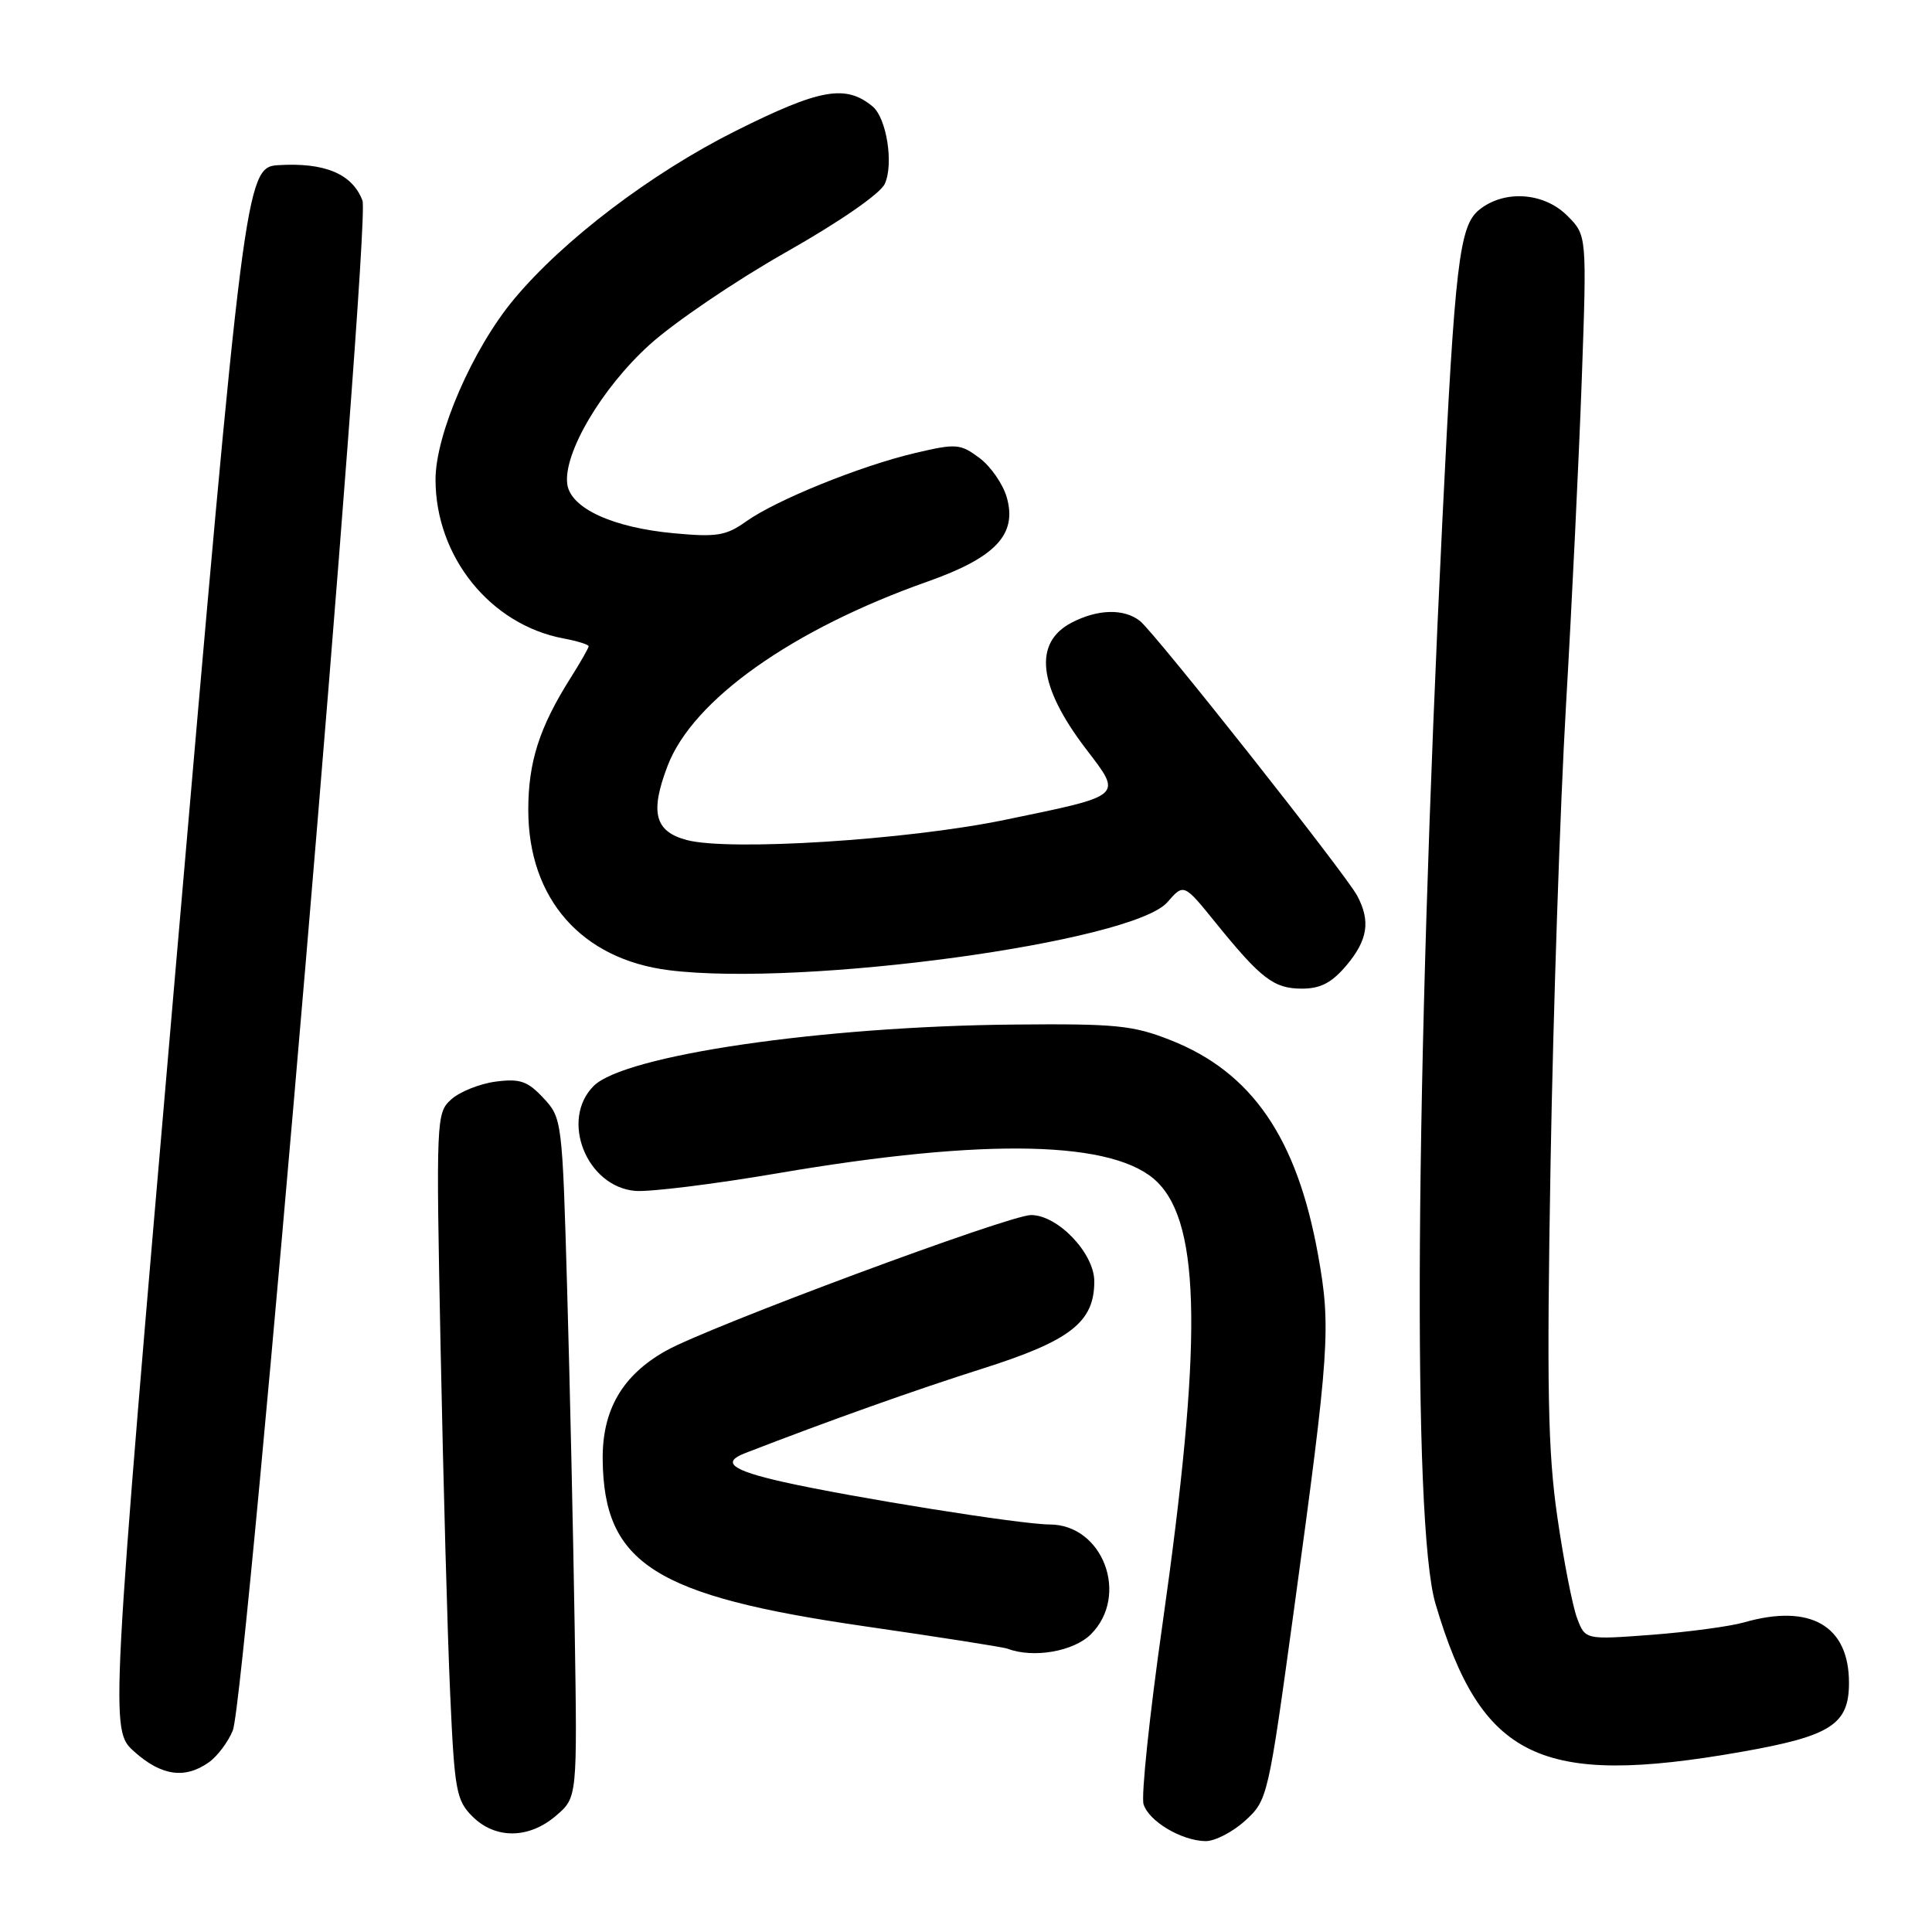 <?xml version="1.0" encoding="UTF-8" standalone="no"?>
<!DOCTYPE svg PUBLIC "-//W3C//DTD SVG 1.1//EN" "http://www.w3.org/Graphics/SVG/1.1/DTD/svg11.dtd" >
<svg xmlns="http://www.w3.org/2000/svg" xmlns:xlink="http://www.w3.org/1999/xlink" version="1.1" viewBox="0 0 256 256">
 <g >
 <path fill="currentColor"
d=" M 164.99 241.25 C 167.97 238.53 168.04 238.20 171.43 213.50 C 176.18 178.82 176.38 175.89 174.65 166.28 C 171.86 150.78 165.89 142.08 155.12 137.83 C 150.11 135.85 147.85 135.63 134.25 135.76 C 108.87 136.00 82.73 139.82 78.66 143.90 C 74.19 148.37 77.71 157.24 84.17 157.80 C 86.08 157.96 94.58 156.91 103.07 155.46 C 130.83 150.72 147.86 151.13 153.38 156.66 C 159.14 162.41 159.31 178.10 154.02 215.33 C 152.31 227.33 151.19 238.02 151.53 239.08 C 152.24 241.34 156.55 243.90 159.73 243.96 C 160.96 243.98 163.33 242.76 164.99 241.25 Z  M 73.69 240.58 C 76.50 238.17 76.50 238.17 76.15 215.83 C 75.96 203.55 75.51 183.30 75.15 170.83 C 74.51 148.44 74.47 148.13 72.00 145.49 C 69.90 143.24 68.89 142.90 65.67 143.32 C 63.57 143.60 60.92 144.66 59.80 145.67 C 57.80 147.46 57.77 148.13 58.39 179.00 C 58.74 196.32 59.30 216.77 59.65 224.43 C 60.22 237.23 60.46 238.56 62.59 240.68 C 65.63 243.72 70.09 243.68 73.69 240.58 Z  M 27.64 233.54 C 28.79 232.74 30.23 230.82 30.85 229.29 C 32.60 224.93 49.16 29.56 48.03 26.58 C 46.68 23.02 43.01 21.49 36.78 21.89 C 32.55 22.16 32.24 24.62 23.25 128.62 C 14.57 229.22 14.57 229.22 17.80 232.11 C 21.37 235.30 24.48 235.76 27.64 233.54 Z  M 230.74 232.13 C 242.61 230.04 245.00 228.51 245.00 222.98 C 245.00 215.40 239.87 212.45 231.08 214.98 C 229.21 215.51 223.71 216.25 218.87 216.62 C 210.06 217.28 210.06 217.28 208.98 214.44 C 208.38 212.87 207.20 206.84 206.36 201.04 C 205.10 192.36 204.94 184.06 205.46 154.00 C 205.81 133.93 206.73 106.70 207.50 93.50 C 208.27 80.30 209.21 60.88 209.59 50.34 C 210.27 31.18 210.27 31.18 207.68 28.59 C 204.57 25.47 199.31 25.12 195.99 27.81 C 193.37 29.93 192.78 34.91 191.12 69.00 C 187.49 143.27 187.12 202.05 190.21 212.51 C 196.29 233.07 204.03 236.82 230.74 232.13 Z  M 144.55 216.55 C 149.69 211.40 146.15 202.00 139.07 202.00 C 135.33 202.00 112.88 198.41 103.75 196.36 C 96.93 194.82 95.56 193.77 98.75 192.54 C 109.71 188.29 121.28 184.17 130.12 181.37 C 141.84 177.66 145.00 175.20 145.00 169.79 C 145.00 166.06 140.17 161.00 136.62 161.00 C 133.72 161.00 93.90 175.80 88.23 178.99 C 82.45 182.24 79.78 186.84 79.86 193.44 C 80.02 207.18 86.75 211.46 114.50 215.48 C 124.40 216.91 132.95 218.25 133.50 218.46 C 136.92 219.76 142.26 218.83 144.55 216.55 Z  M 178.41 127.92 C 181.24 124.56 181.63 122.04 179.83 118.68 C 178.27 115.76 153.02 83.83 151.05 82.28 C 148.94 80.62 145.48 80.70 142.02 82.49 C 136.90 85.14 137.53 90.88 143.86 99.19 C 148.76 105.60 149.05 105.35 133.13 108.64 C 120.23 111.31 96.64 112.80 91.00 111.31 C 86.75 110.18 86.10 107.65 88.46 101.48 C 91.79 92.74 104.98 83.39 122.91 77.06 C 131.93 73.87 134.81 70.81 133.40 65.90 C 132.90 64.14 131.27 61.79 129.78 60.68 C 127.24 58.79 126.70 58.75 121.29 60.02 C 114.02 61.73 102.88 66.24 98.87 69.09 C 96.21 70.99 94.97 71.19 89.29 70.66 C 81.18 69.91 75.62 67.35 75.17 64.17 C 74.60 60.12 79.72 51.42 86.08 45.67 C 89.36 42.70 97.49 37.19 104.14 33.42 C 111.26 29.39 116.65 25.66 117.24 24.36 C 118.44 21.73 117.48 15.65 115.63 14.11 C 112.06 11.15 108.65 11.76 97.47 17.35 C 86.31 22.94 74.66 31.78 68.11 39.64 C 62.64 46.19 57.71 57.53 57.71 63.54 C 57.71 73.77 64.97 82.78 74.68 84.60 C 76.50 84.94 78.00 85.41 78.00 85.63 C 78.00 85.86 76.90 87.78 75.56 89.90 C 71.47 96.39 70.00 100.98 70.00 107.31 C 70.00 119.09 77.05 127.11 88.66 128.56 C 106.46 130.79 150.07 124.83 154.68 119.55 C 156.86 117.05 156.86 117.05 161.09 122.28 C 167.12 129.72 168.80 131.00 172.52 131.00 C 174.98 131.00 176.48 130.21 178.41 127.92 Z "/>
</g>
</svg>